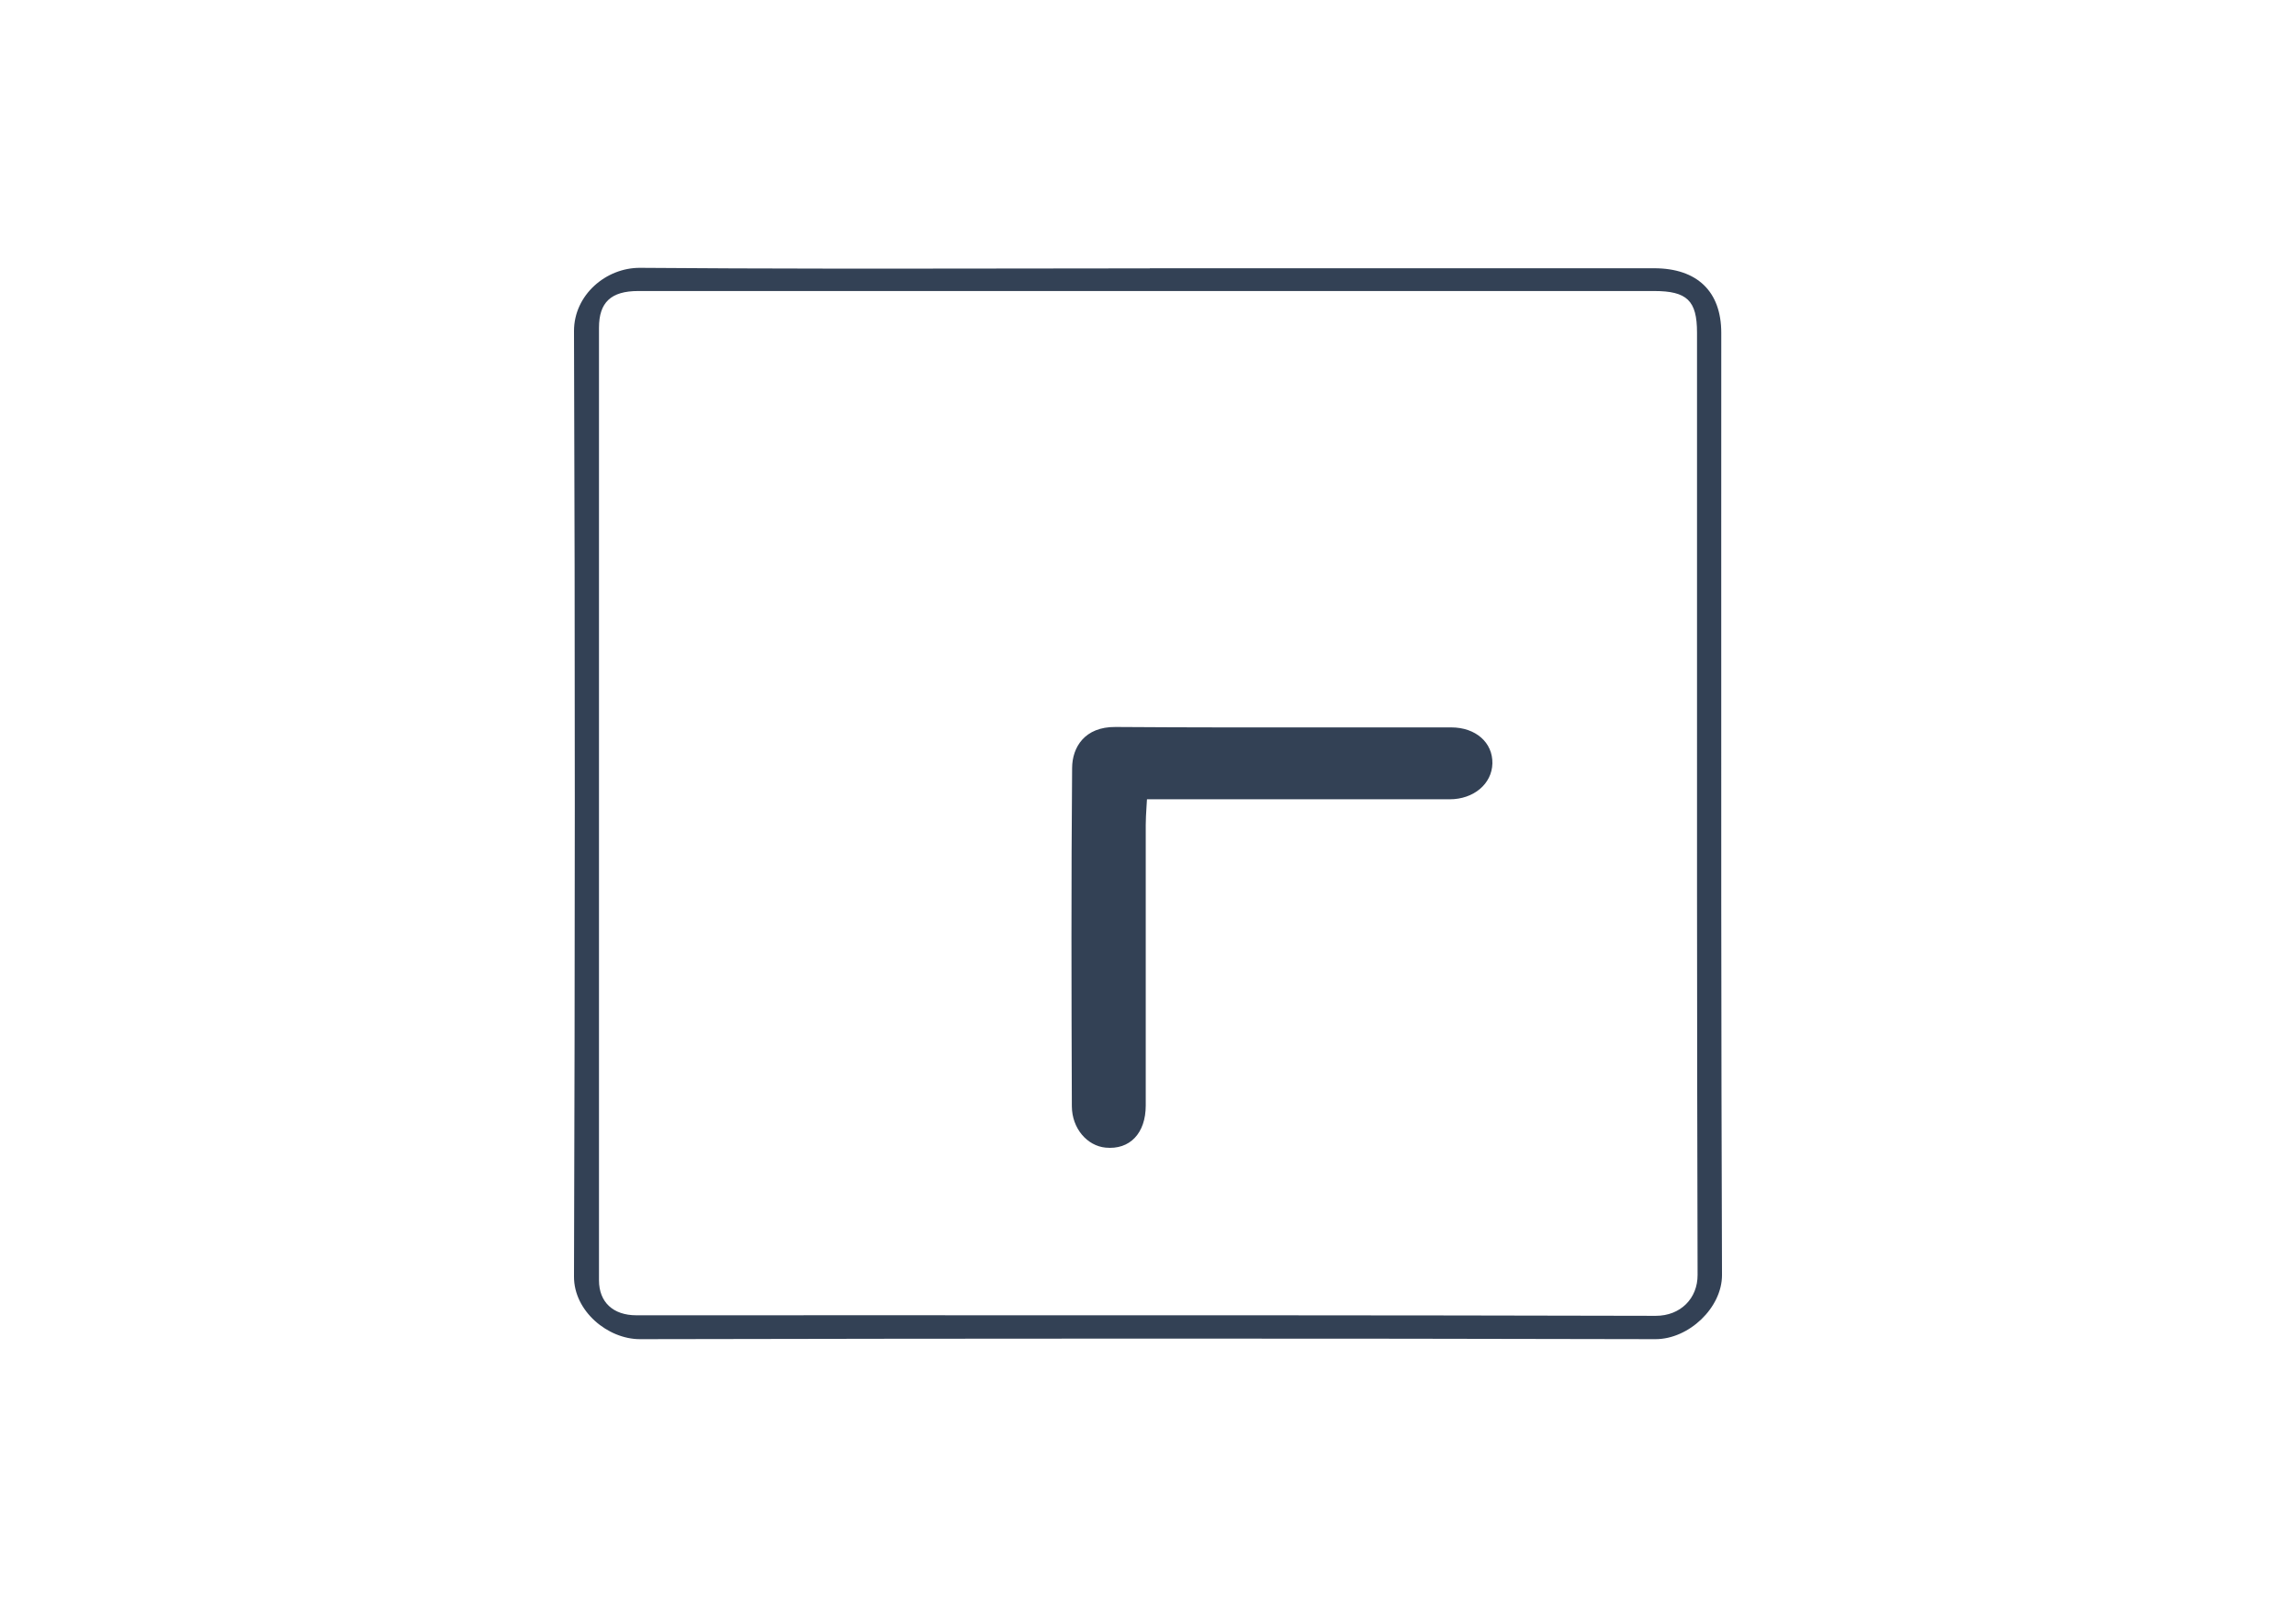 <svg width="60" height="42" viewBox="0 0 60 42" fill="none" xmlns="http://www.w3.org/2000/svg">
<path fill-rule="evenodd" clip-rule="evenodd" d="M43.225 7.011H30.047V7.014C28.836 7.014 27.626 7.016 26.415 7.018C23.187 7.022 19.958 7.026 16.73 7C15.835 6.993 15 7.71 15 8.65C15.03 16.888 15.026 25.126 15 33.364C14.996 34.265 15.88 35 16.723 35C25.568 34.982 34.417 34.978 43.262 35C44.131 35 45 34.182 45 33.325C44.977 26.875 44.978 20.427 44.98 13.978C44.981 12.219 44.981 10.46 44.981 8.7C44.981 7.617 44.351 7.011 43.225 7.011ZM16.678 7.606H29.998H43.225C44.086 7.606 44.347 7.857 44.347 8.689C44.347 10.331 44.347 11.973 44.347 13.615C44.346 20.183 44.344 26.75 44.362 33.318C44.366 33.935 43.915 34.39 43.27 34.39C36.167 34.373 29.062 34.374 21.958 34.375C20.182 34.376 18.406 34.376 16.63 34.376C16.022 34.376 15.653 34.032 15.653 33.461V8.564C15.653 7.9 15.97 7.606 16.678 7.606ZM29.96 21.104C29.964 21.038 29.969 20.968 29.973 20.893L29.976 20.89H30.523L37.884 20.89C38.509 20.89 38.989 20.488 39 19.95C39.01 19.409 38.566 19.011 37.923 19.011C36.947 19.01 35.972 19.01 34.997 19.011C33.047 19.013 31.099 19.014 29.15 19C28.345 18.993 28.02 19.53 28.017 20.071C27.992 23.018 27.999 25.965 28.01 28.912C28.013 29.496 28.412 29.948 28.892 29.994C29.521 30.055 29.941 29.624 29.941 28.891L29.941 21.559C29.941 21.414 29.95 21.269 29.96 21.104Z" fill="#334155"/>
</svg>
